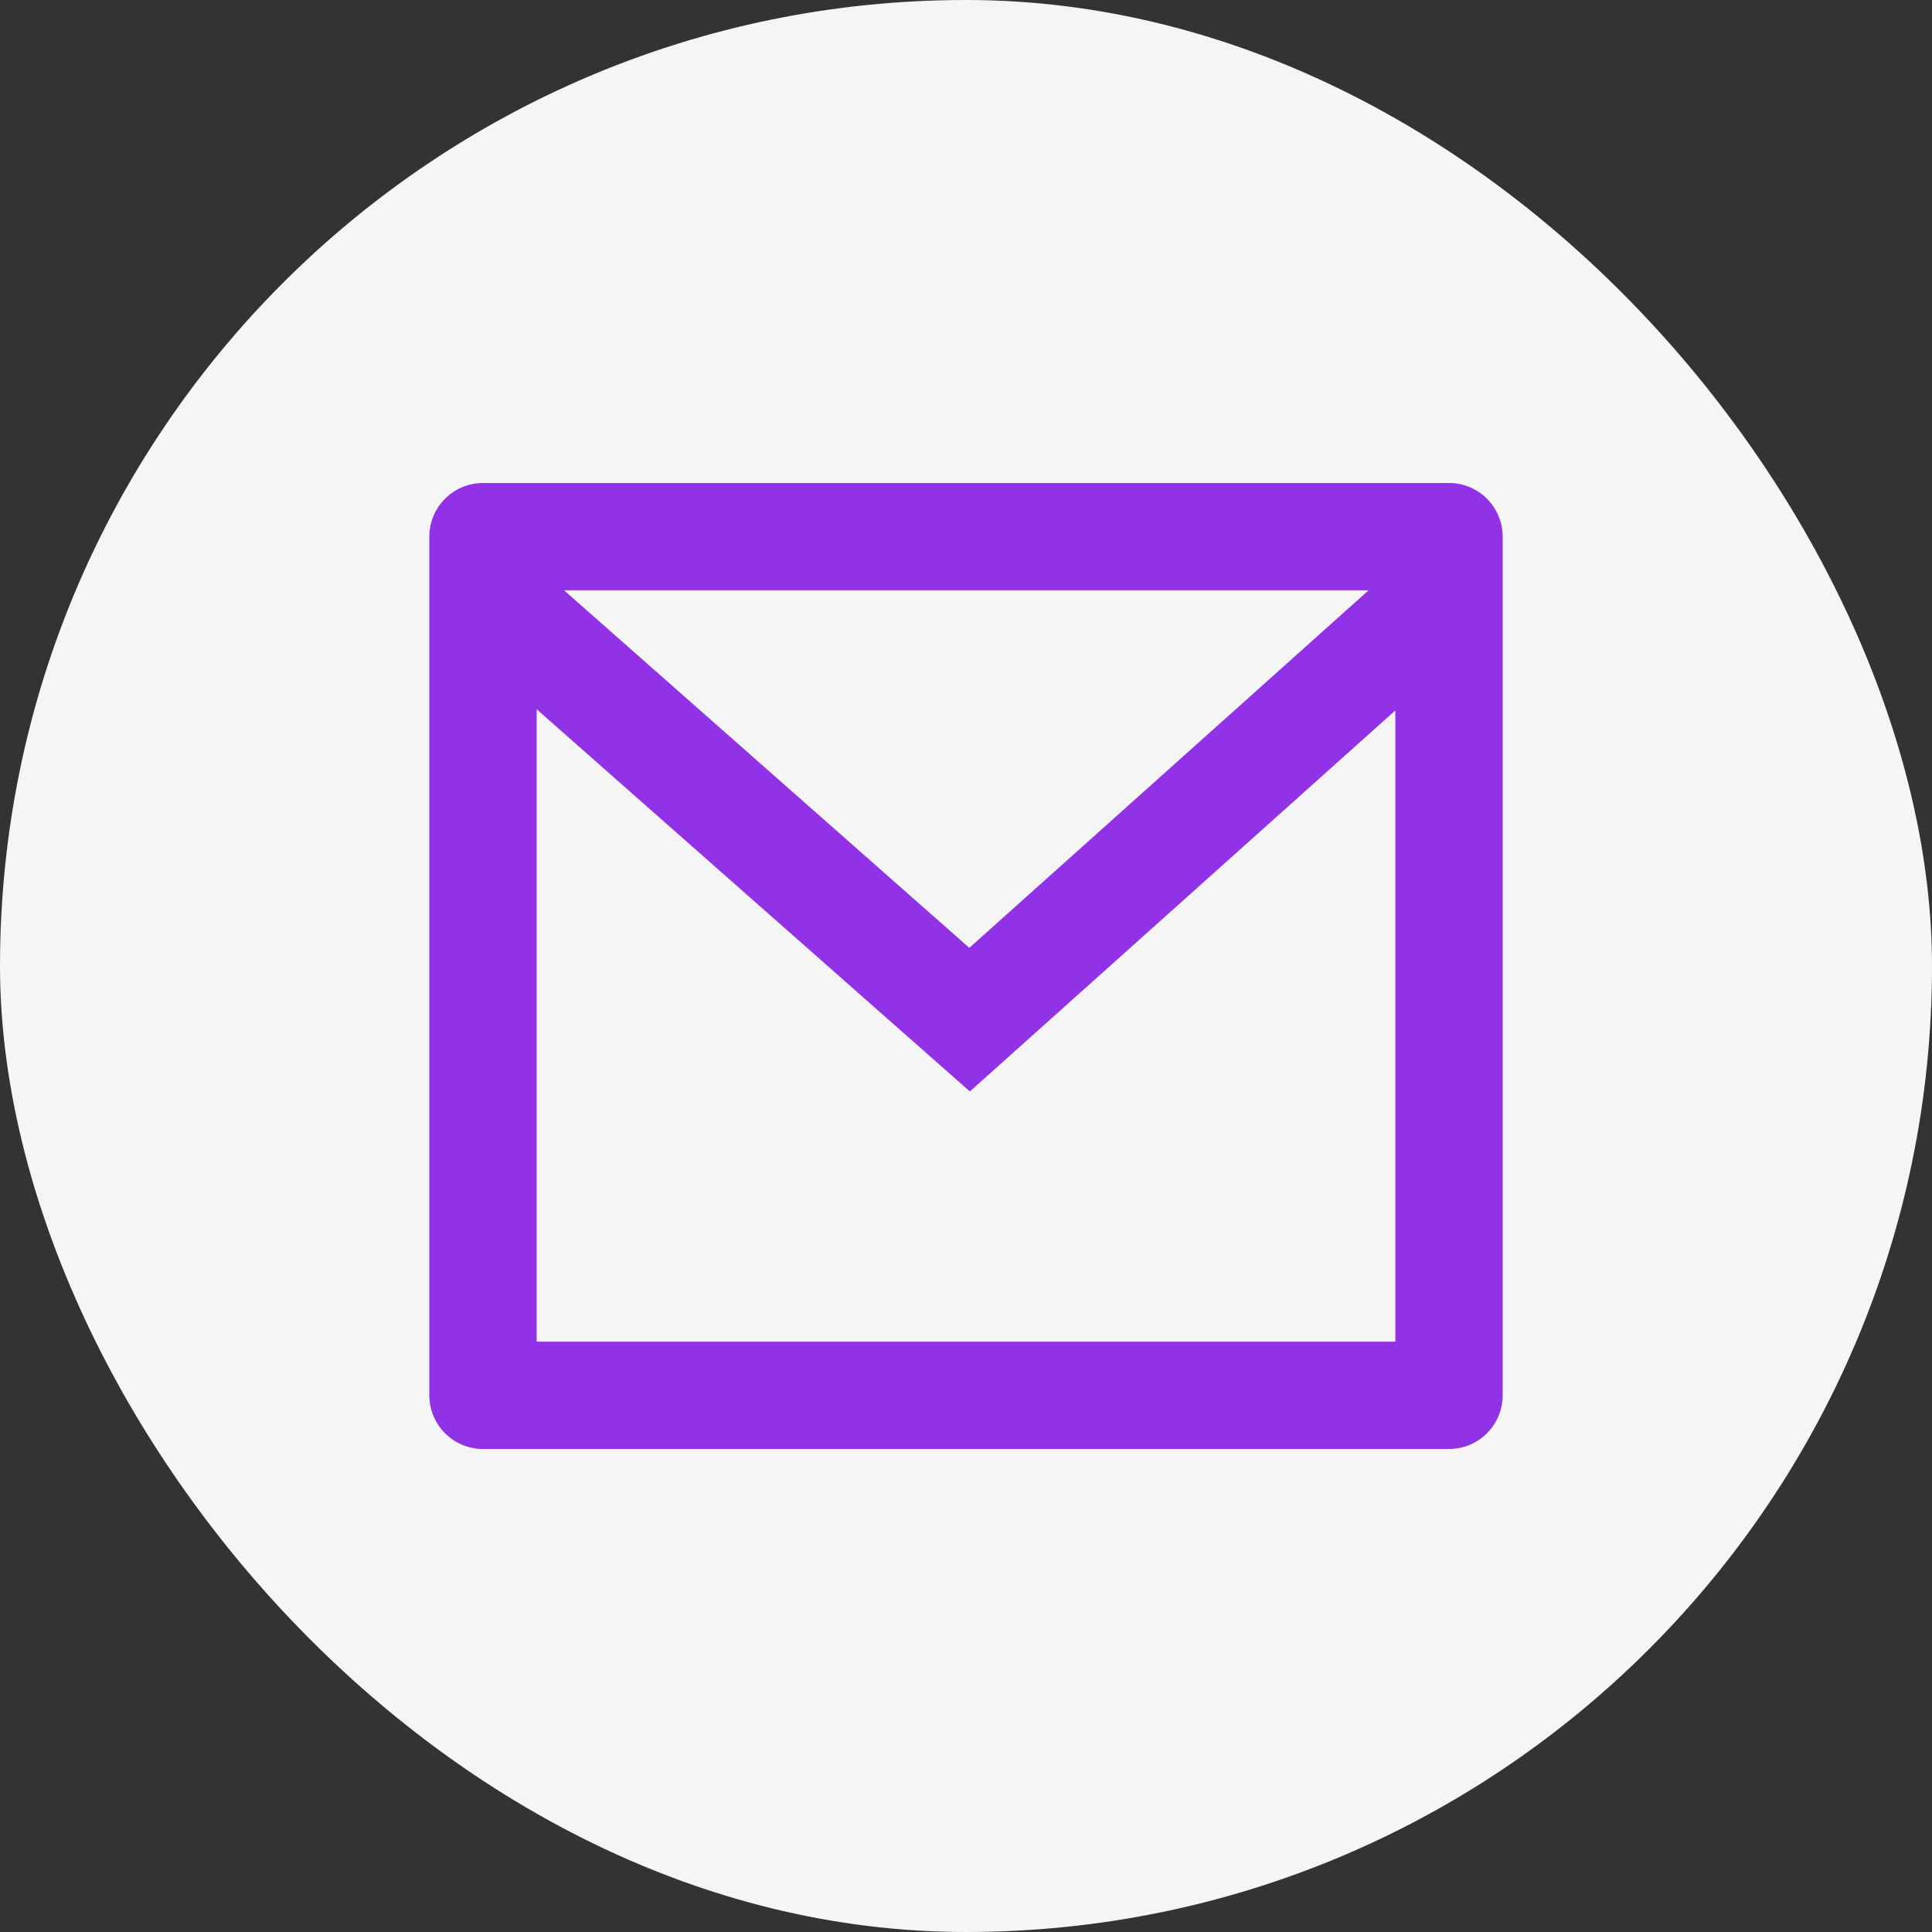 <svg width="36" height="36" viewBox="0 0 36 36" fill="none" xmlns="http://www.w3.org/2000/svg">
<rect x="0" y="0" width="36" height="36" fill="#333333" stroke="none"/>
<rect width="36" height="36" rx="18" fill="#F5F5F5"/>
<path d="M9 9H27C27.552 9 28 9.448 28 10V26C28 26.552 27.552 27 27 27H9C8.448 27 8 26.552 8 26V10C8 9.448 8.448 9 9 9ZM26 13.238L18.072 20.338L10 13.216V25H26V13.238ZM10.511 11L18.062 17.662L25.501 11H10.511Z" fill="#9232E6"/>
</svg>
